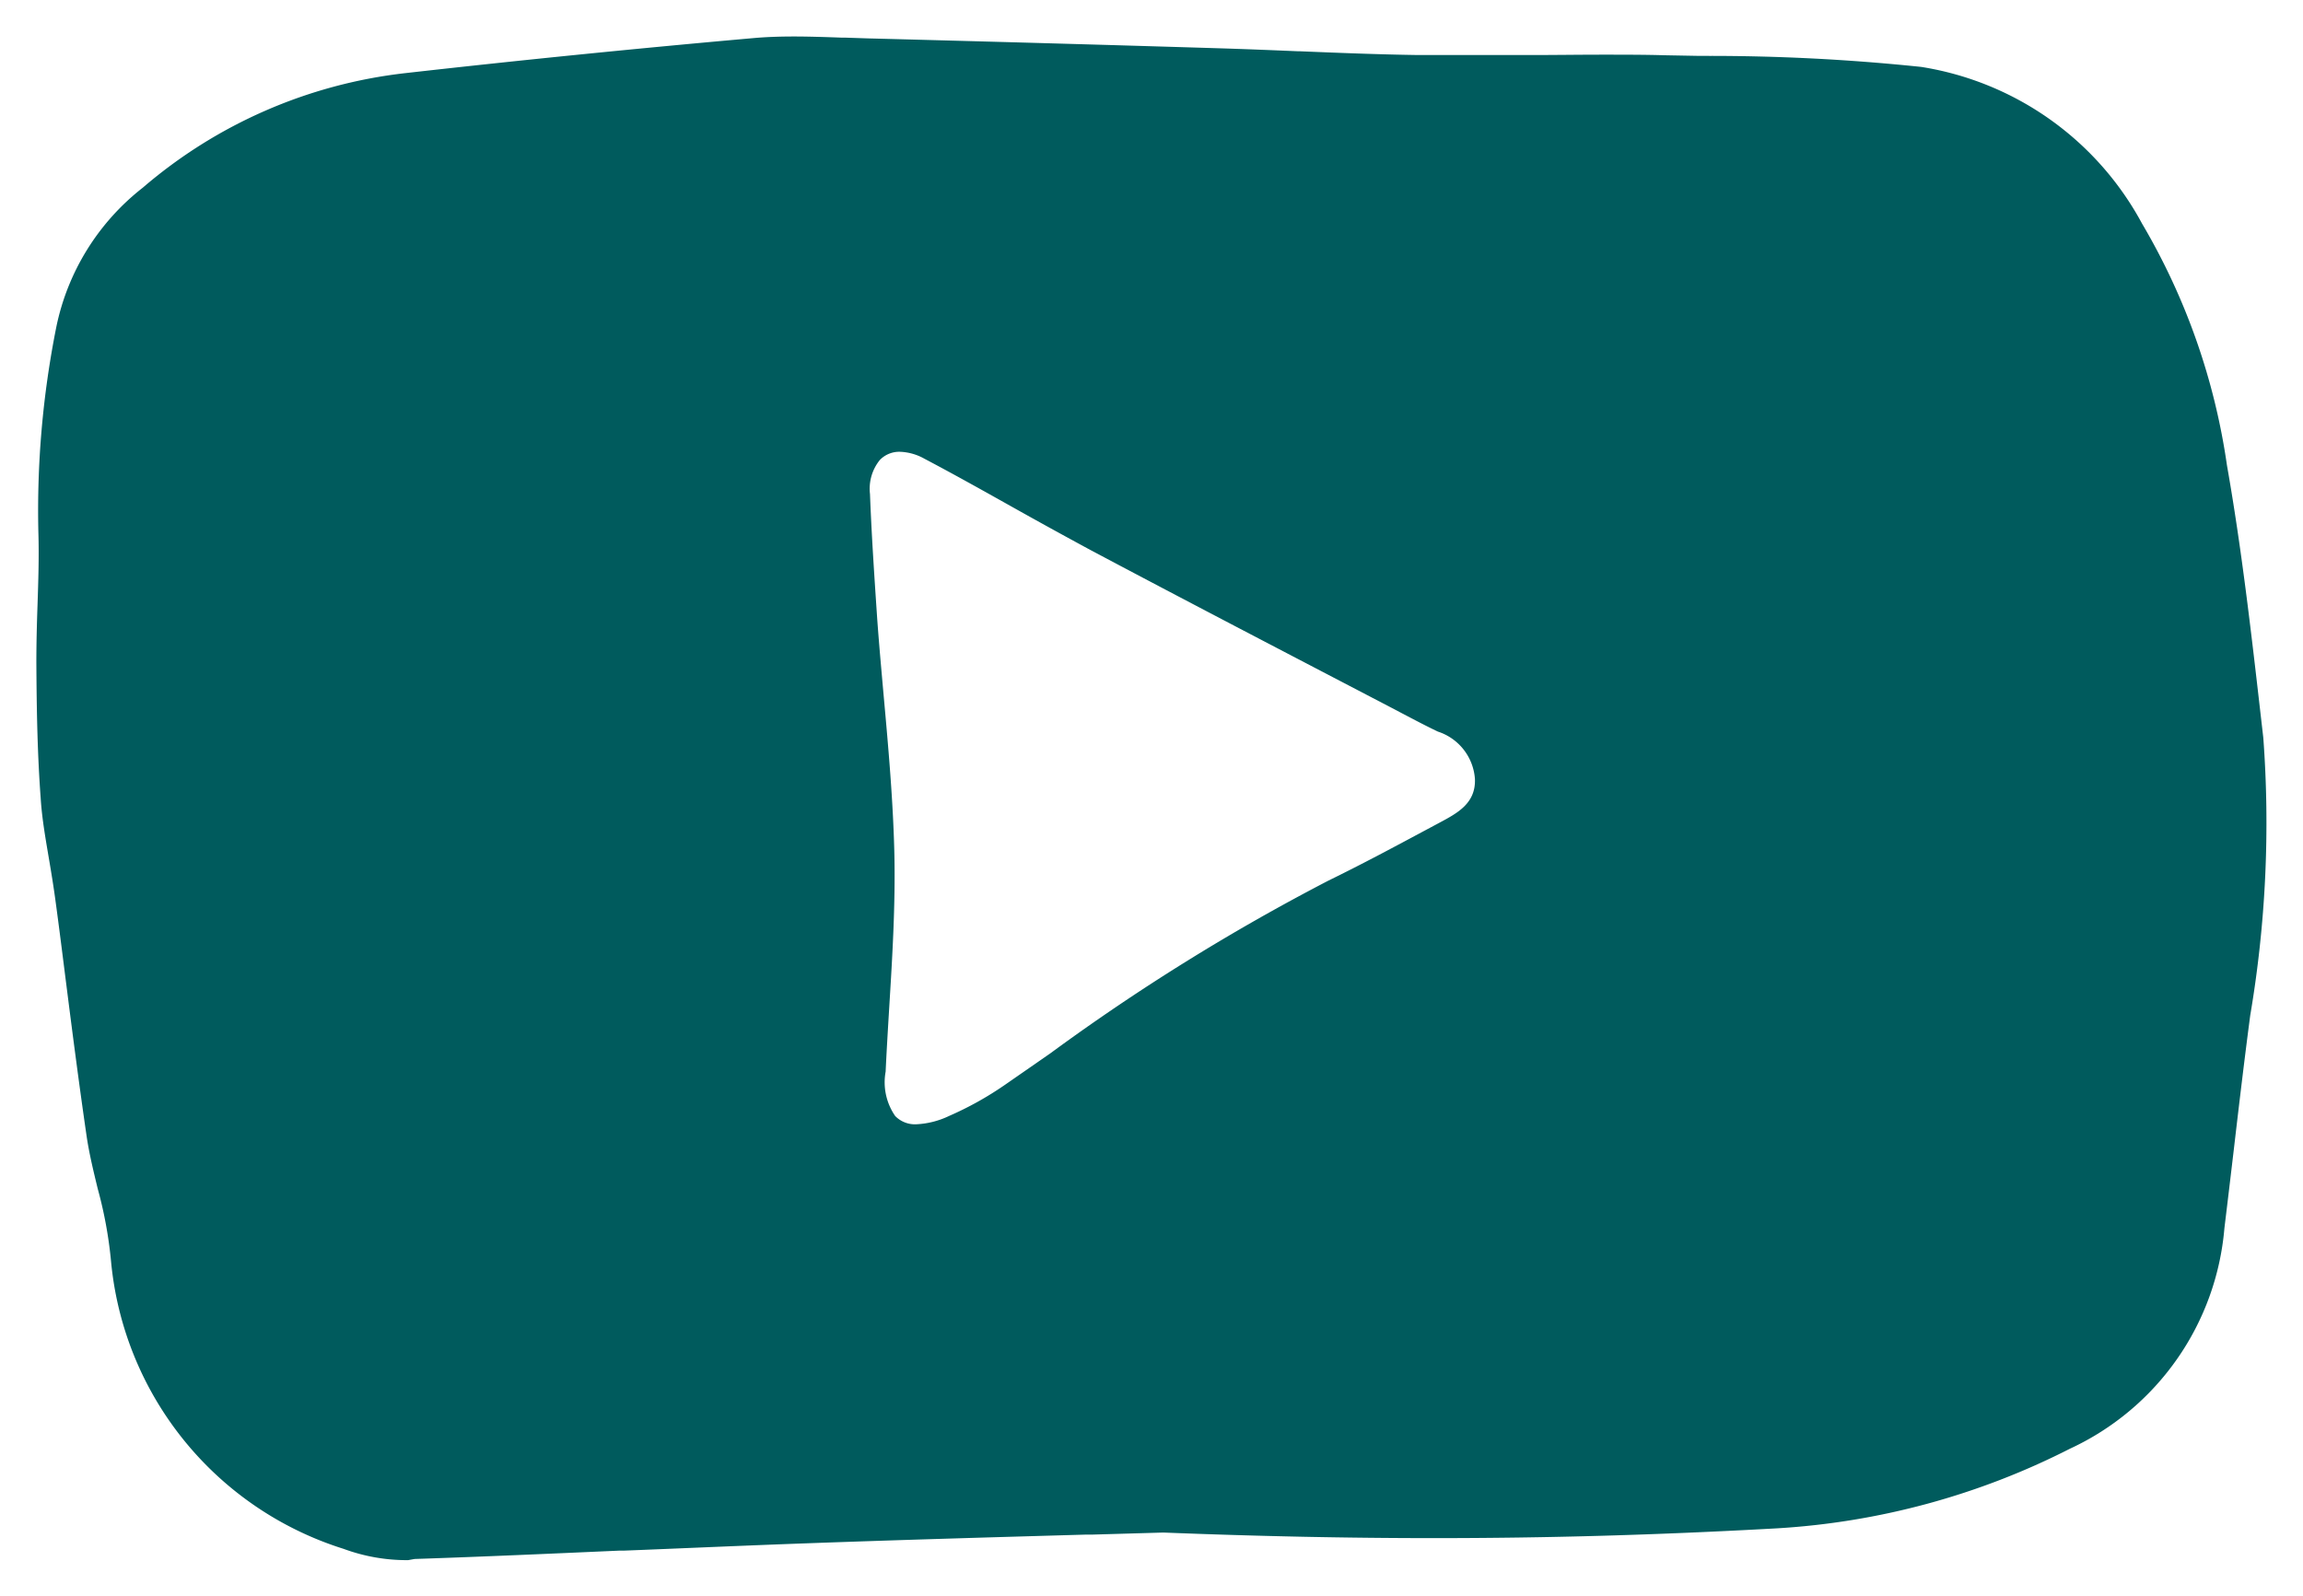 <svg xmlns="http://www.w3.org/2000/svg" width="31.795" height="22.045" viewBox="0 0 31.795 22.045">
  <path id="Subtraction_2" data-name="Subtraction 2" d="M-323.865,3183.889a2.513,2.513,0,0,1-.892-.156,4.613,4.613,0,0,1-3.21-3.97,5.84,5.84,0,0,0-.183-1c-.058-.239-.118-.484-.154-.728-.1-.687-.191-1.389-.277-2.067-.048-.376-.1-.8-.157-1.215-.024-.175-.053-.353-.082-.524-.047-.281-.1-.571-.118-.858-.044-.594-.056-1.18-.06-1.879,0-.264.007-.531.016-.79.011-.33.022-.67.012-1a12.912,12.912,0,0,1,.247-2.84,3.276,3.276,0,0,1,1.193-1.925,6.719,6.719,0,0,1,3.625-1.583c1.566-.177,3.184-.34,4.808-.484.168-.015.351-.022.56-.022s.446.008.663.016l.051,0,.3.01c1.767.046,3.357.091,4.862.137.361.011.727.026,1.082.041h.023c.534.022,1.085.044,1.628.052.185,0,.385,0,.628,0,.319,0,.638,0,.957,0s.641-.005.955-.005.6,0,.864.008l.492.009.128,0a27.959,27.959,0,0,1,2.928.152,4.21,4.21,0,0,1,3.049,2.164,9.115,9.115,0,0,1,1.172,3.337c.2,1.133.334,2.3.463,3.425l.039.339a15.911,15.911,0,0,1-.181,3.836l-.013.1c-.076.583-.146,1.175-.213,1.748q-.064.544-.13,1.088a3.7,3.7,0,0,1-2.132,3.045,10.238,10.238,0,0,1-4.047,1.1c-1.658.092-3.161.135-4.731.135-1.193,0-2.416-.025-3.739-.077l-.968.028-.089,0c-1.116.032-2.505.071-3.907.122-.861.031-1.764.072-2.49.1l-.063,0c-.925.041-1.881.084-2.82.115Zm6.79-15.306a.373.373,0,0,0-.277.112.63.63,0,0,0-.137.471c.023.6.065,1.208.1,1.729.026.359.059.72.09,1.07.065.717.131,1.459.147,2.19.014.693-.028,1.4-.07,2.077-.018.3-.037.608-.051.911a.818.818,0,0,0,.132.613.381.381,0,0,0,.292.114,1.173,1.173,0,0,0,.452-.115,4.546,4.546,0,0,0,.767-.427l.552-.383.079-.055a29.237,29.237,0,0,1,3.839-2.385c.467-.228.929-.476,1.375-.715l.133-.071.026-.014c.245-.131.5-.266.489-.6a.742.742,0,0,0-.512-.658c-.166-.079-.332-.167-.492-.251l-.152-.08-.974-.508c-1.043-.544-2.121-1.107-3.181-1.67-.37-.2-.742-.405-1.1-.606-.387-.217-.787-.441-1.191-.654A.738.738,0,0,0-317.075,3168.583Z" transform="translate(329.5 -3162.344)" fill="#005b5d" stroke="rgba(0,0,0,0)" stroke-width="1"/>
</svg>
